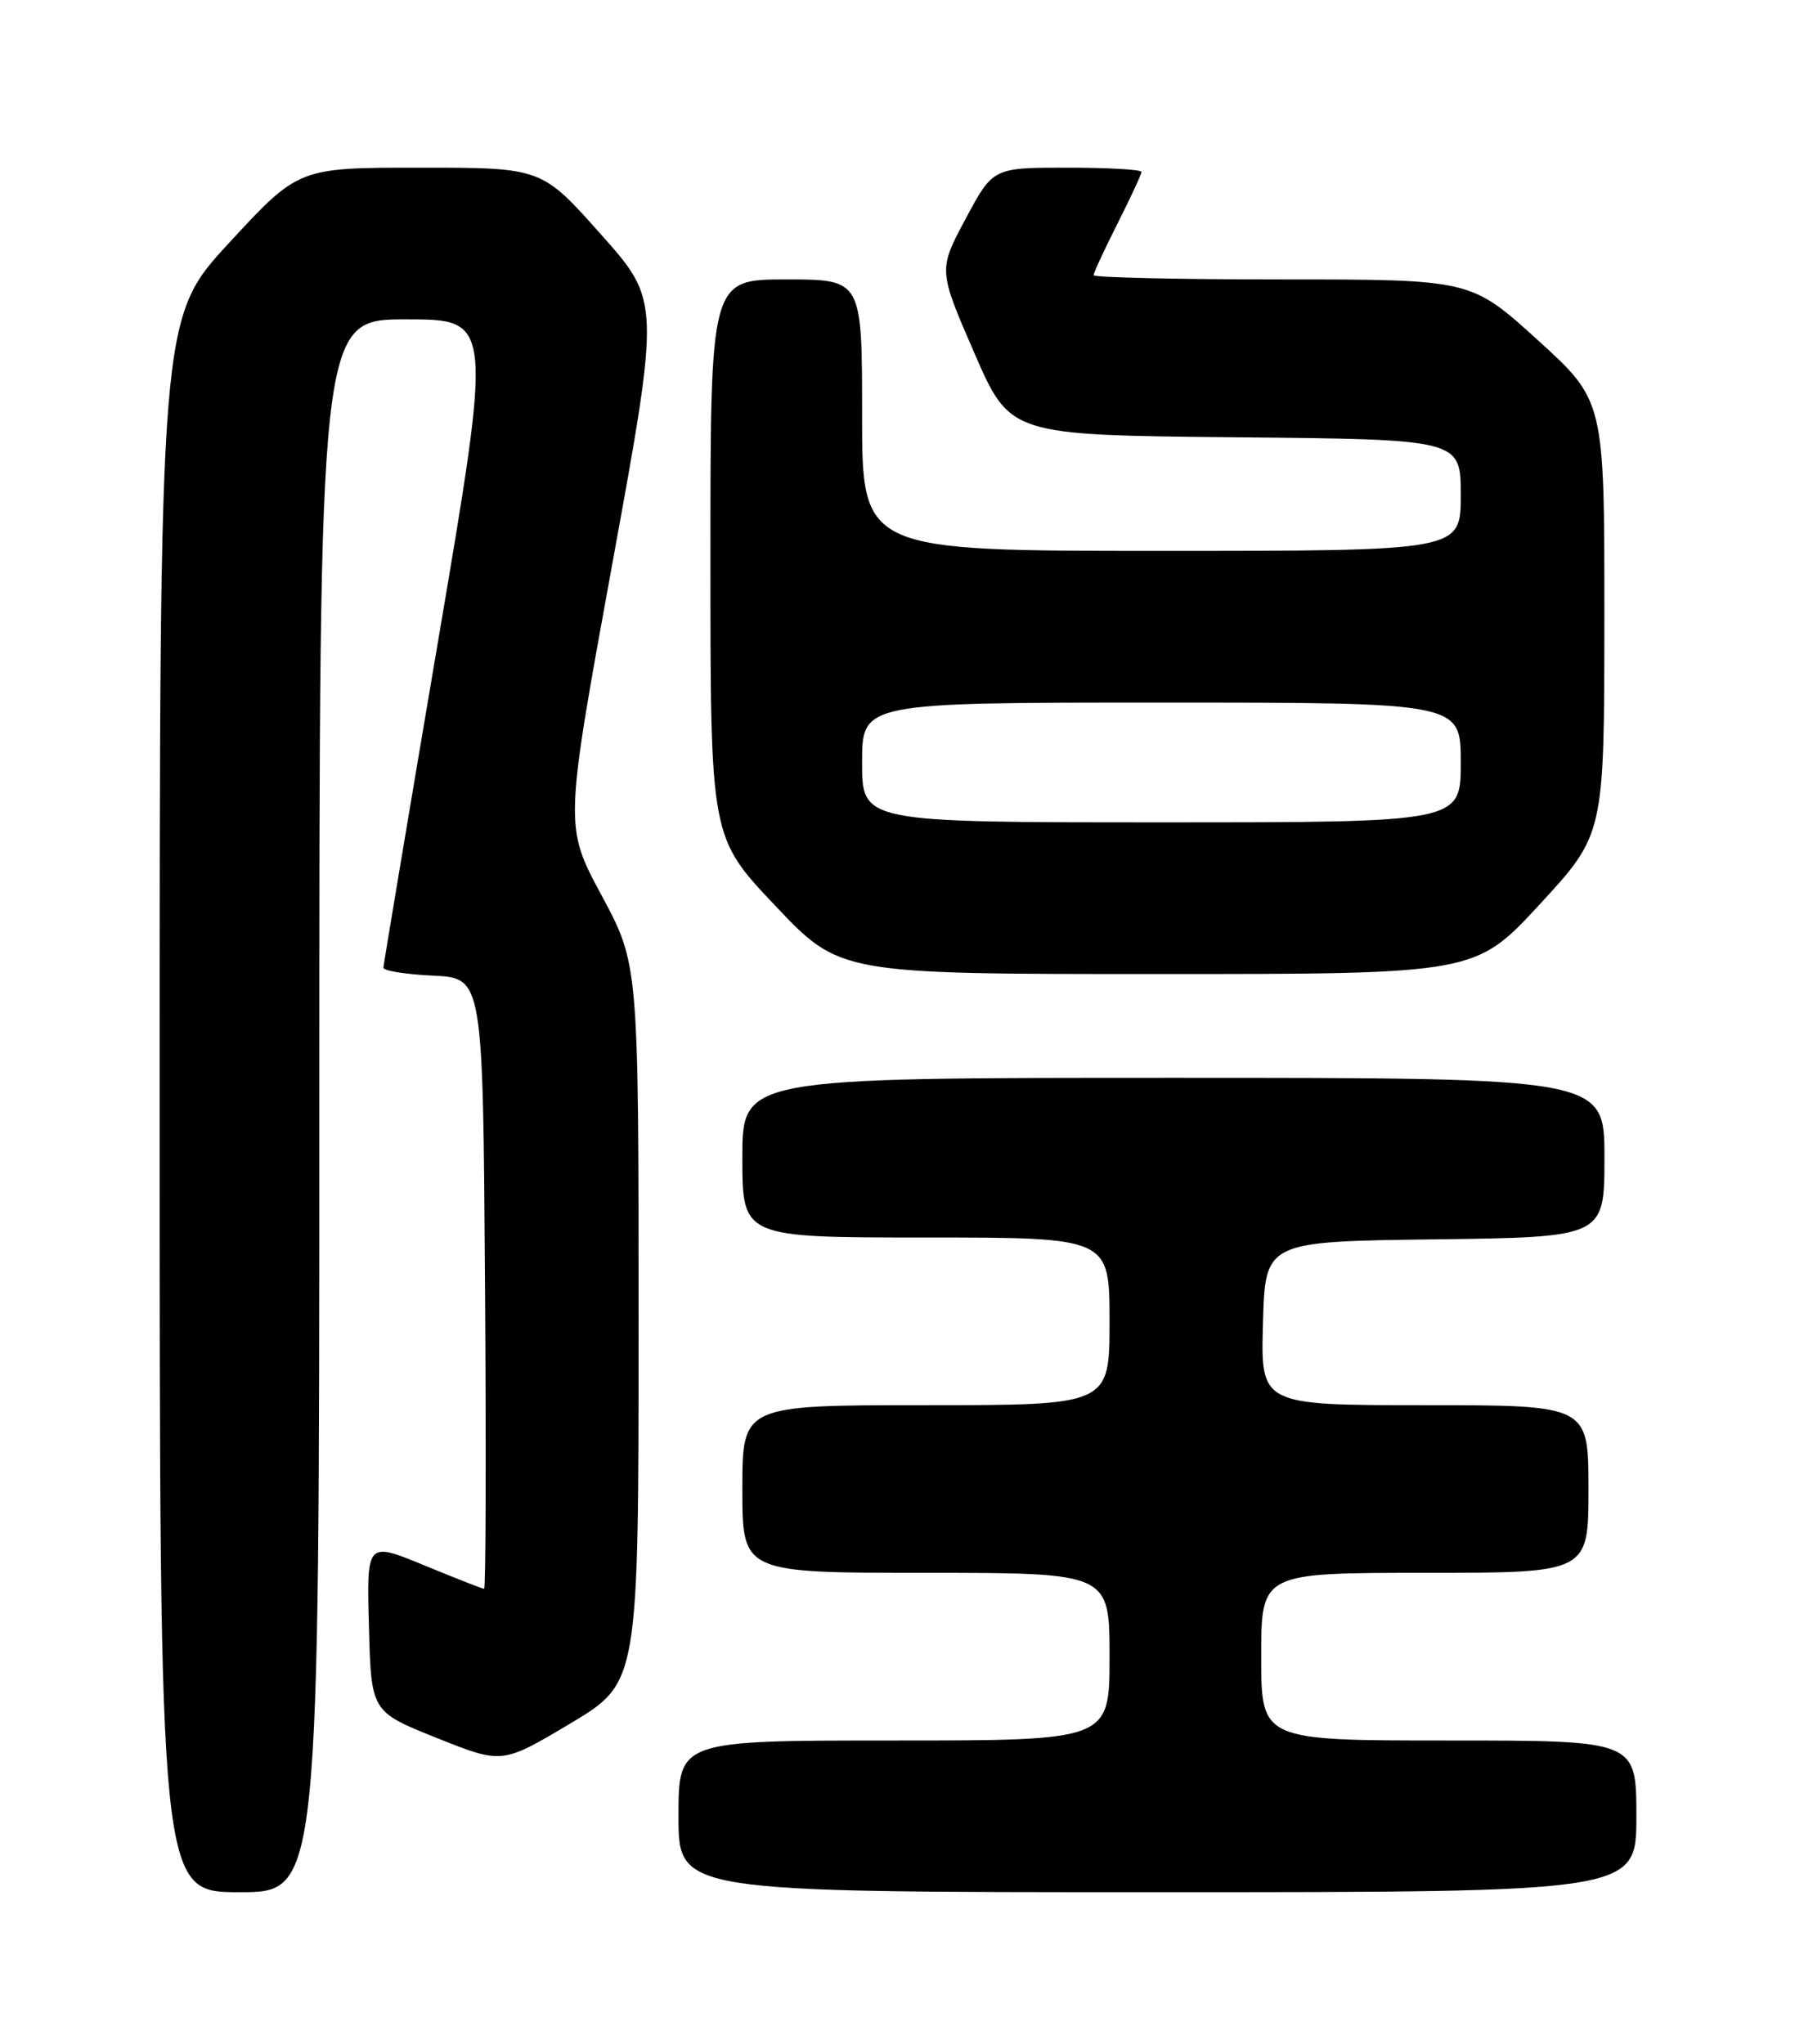 <?xml version="1.0" encoding="UTF-8" standalone="no"?>
<!DOCTYPE svg PUBLIC "-//W3C//DTD SVG 1.1//EN" "http://www.w3.org/Graphics/SVG/1.1/DTD/svg11.dtd" >
<svg xmlns="http://www.w3.org/2000/svg" xmlns:xlink="http://www.w3.org/1999/xlink" version="1.1" viewBox="0 0 226 256">
 <g >
 <path fill="currentColor"
d=" M 40.00 138.50 C 40.00 40.00 40.00 40.00 50.86 40.00 C 61.72 40.00 61.72 40.00 54.89 80.25 C 51.13 102.39 48.05 120.82 48.03 121.20 C 48.01 121.59 50.81 122.04 54.25 122.20 C 60.50 122.50 60.50 122.50 60.76 160.75 C 60.91 181.79 60.86 199.00 60.65 199.00 C 60.44 199.00 57.05 197.67 53.10 196.04 C 45.93 193.09 45.93 193.09 46.22 203.74 C 46.50 214.39 46.50 214.39 54.71 217.68 C 62.91 220.96 62.91 220.96 71.46 215.86 C 80.00 210.75 80.00 210.75 80.00 165.76 C 80.00 120.78 80.00 120.78 75.36 112.14 C 70.71 103.50 70.71 103.50 76.71 70.60 C 82.71 37.70 82.71 37.70 75.28 29.35 C 67.85 21.00 67.85 21.00 52.63 21.00 C 37.40 21.00 37.40 21.00 28.70 30.42 C 20.00 39.85 20.00 39.85 20.00 138.42 C 20.00 237.00 20.00 237.00 30.00 237.00 C 40.00 237.00 40.00 237.00 40.00 138.50 Z  M 205.00 227.50 C 205.00 218.00 205.00 218.00 181.50 218.00 C 158.00 218.00 158.00 218.00 158.00 207.50 C 158.00 197.00 158.00 197.00 178.50 197.00 C 199.00 197.00 199.00 197.00 199.00 186.50 C 199.00 176.00 199.00 176.00 178.47 176.00 C 157.93 176.00 157.93 176.00 158.22 165.75 C 158.50 155.50 158.50 155.50 179.75 155.23 C 201.00 154.96 201.00 154.96 201.00 144.98 C 201.00 135.00 201.00 135.00 147.00 135.00 C 93.00 135.00 93.00 135.00 93.00 145.00 C 93.00 155.00 93.00 155.00 116.00 155.00 C 139.00 155.00 139.00 155.00 139.00 165.50 C 139.00 176.00 139.00 176.00 116.00 176.00 C 93.00 176.00 93.00 176.00 93.00 186.50 C 93.00 197.00 93.00 197.00 116.00 197.00 C 139.00 197.00 139.00 197.00 139.00 207.50 C 139.00 218.00 139.00 218.00 112.00 218.00 C 85.00 218.00 85.00 218.00 85.00 227.50 C 85.00 237.00 85.00 237.00 145.00 237.00 C 205.00 237.00 205.00 237.00 205.00 227.50 Z  M 192.91 113.25 C 200.98 104.50 200.98 104.50 200.99 77.34 C 201.00 50.19 201.00 50.19 192.64 42.59 C 184.27 35.00 184.27 35.00 160.64 35.00 C 147.64 35.00 137.00 34.76 137.00 34.47 C 137.00 34.18 138.35 31.27 140.00 28.00 C 141.65 24.73 143.00 21.82 143.00 21.53 C 143.00 21.24 138.81 21.00 133.70 21.00 C 124.40 21.00 124.40 21.00 120.97 27.41 C 117.55 33.81 117.55 33.81 122.04 44.16 C 126.53 54.50 126.53 54.50 154.77 54.77 C 183.00 55.03 183.00 55.03 183.00 62.02 C 183.00 69.00 183.00 69.00 145.50 69.00 C 108.00 69.00 108.00 69.00 108.00 52.00 C 108.00 35.00 108.00 35.00 98.50 35.00 C 89.00 35.00 89.00 35.00 89.00 69.93 C 89.00 104.87 89.00 104.87 97.11 113.43 C 105.22 122.00 105.22 122.00 145.03 122.00 C 184.83 122.00 184.83 122.00 192.91 113.25 Z  M 108.00 95.50 C 108.00 88.00 108.00 88.00 145.50 88.00 C 183.00 88.00 183.00 88.00 183.00 95.50 C 183.00 103.00 183.00 103.00 145.50 103.00 C 108.00 103.00 108.00 103.00 108.00 95.50 Z "/>
</g>
</svg>
